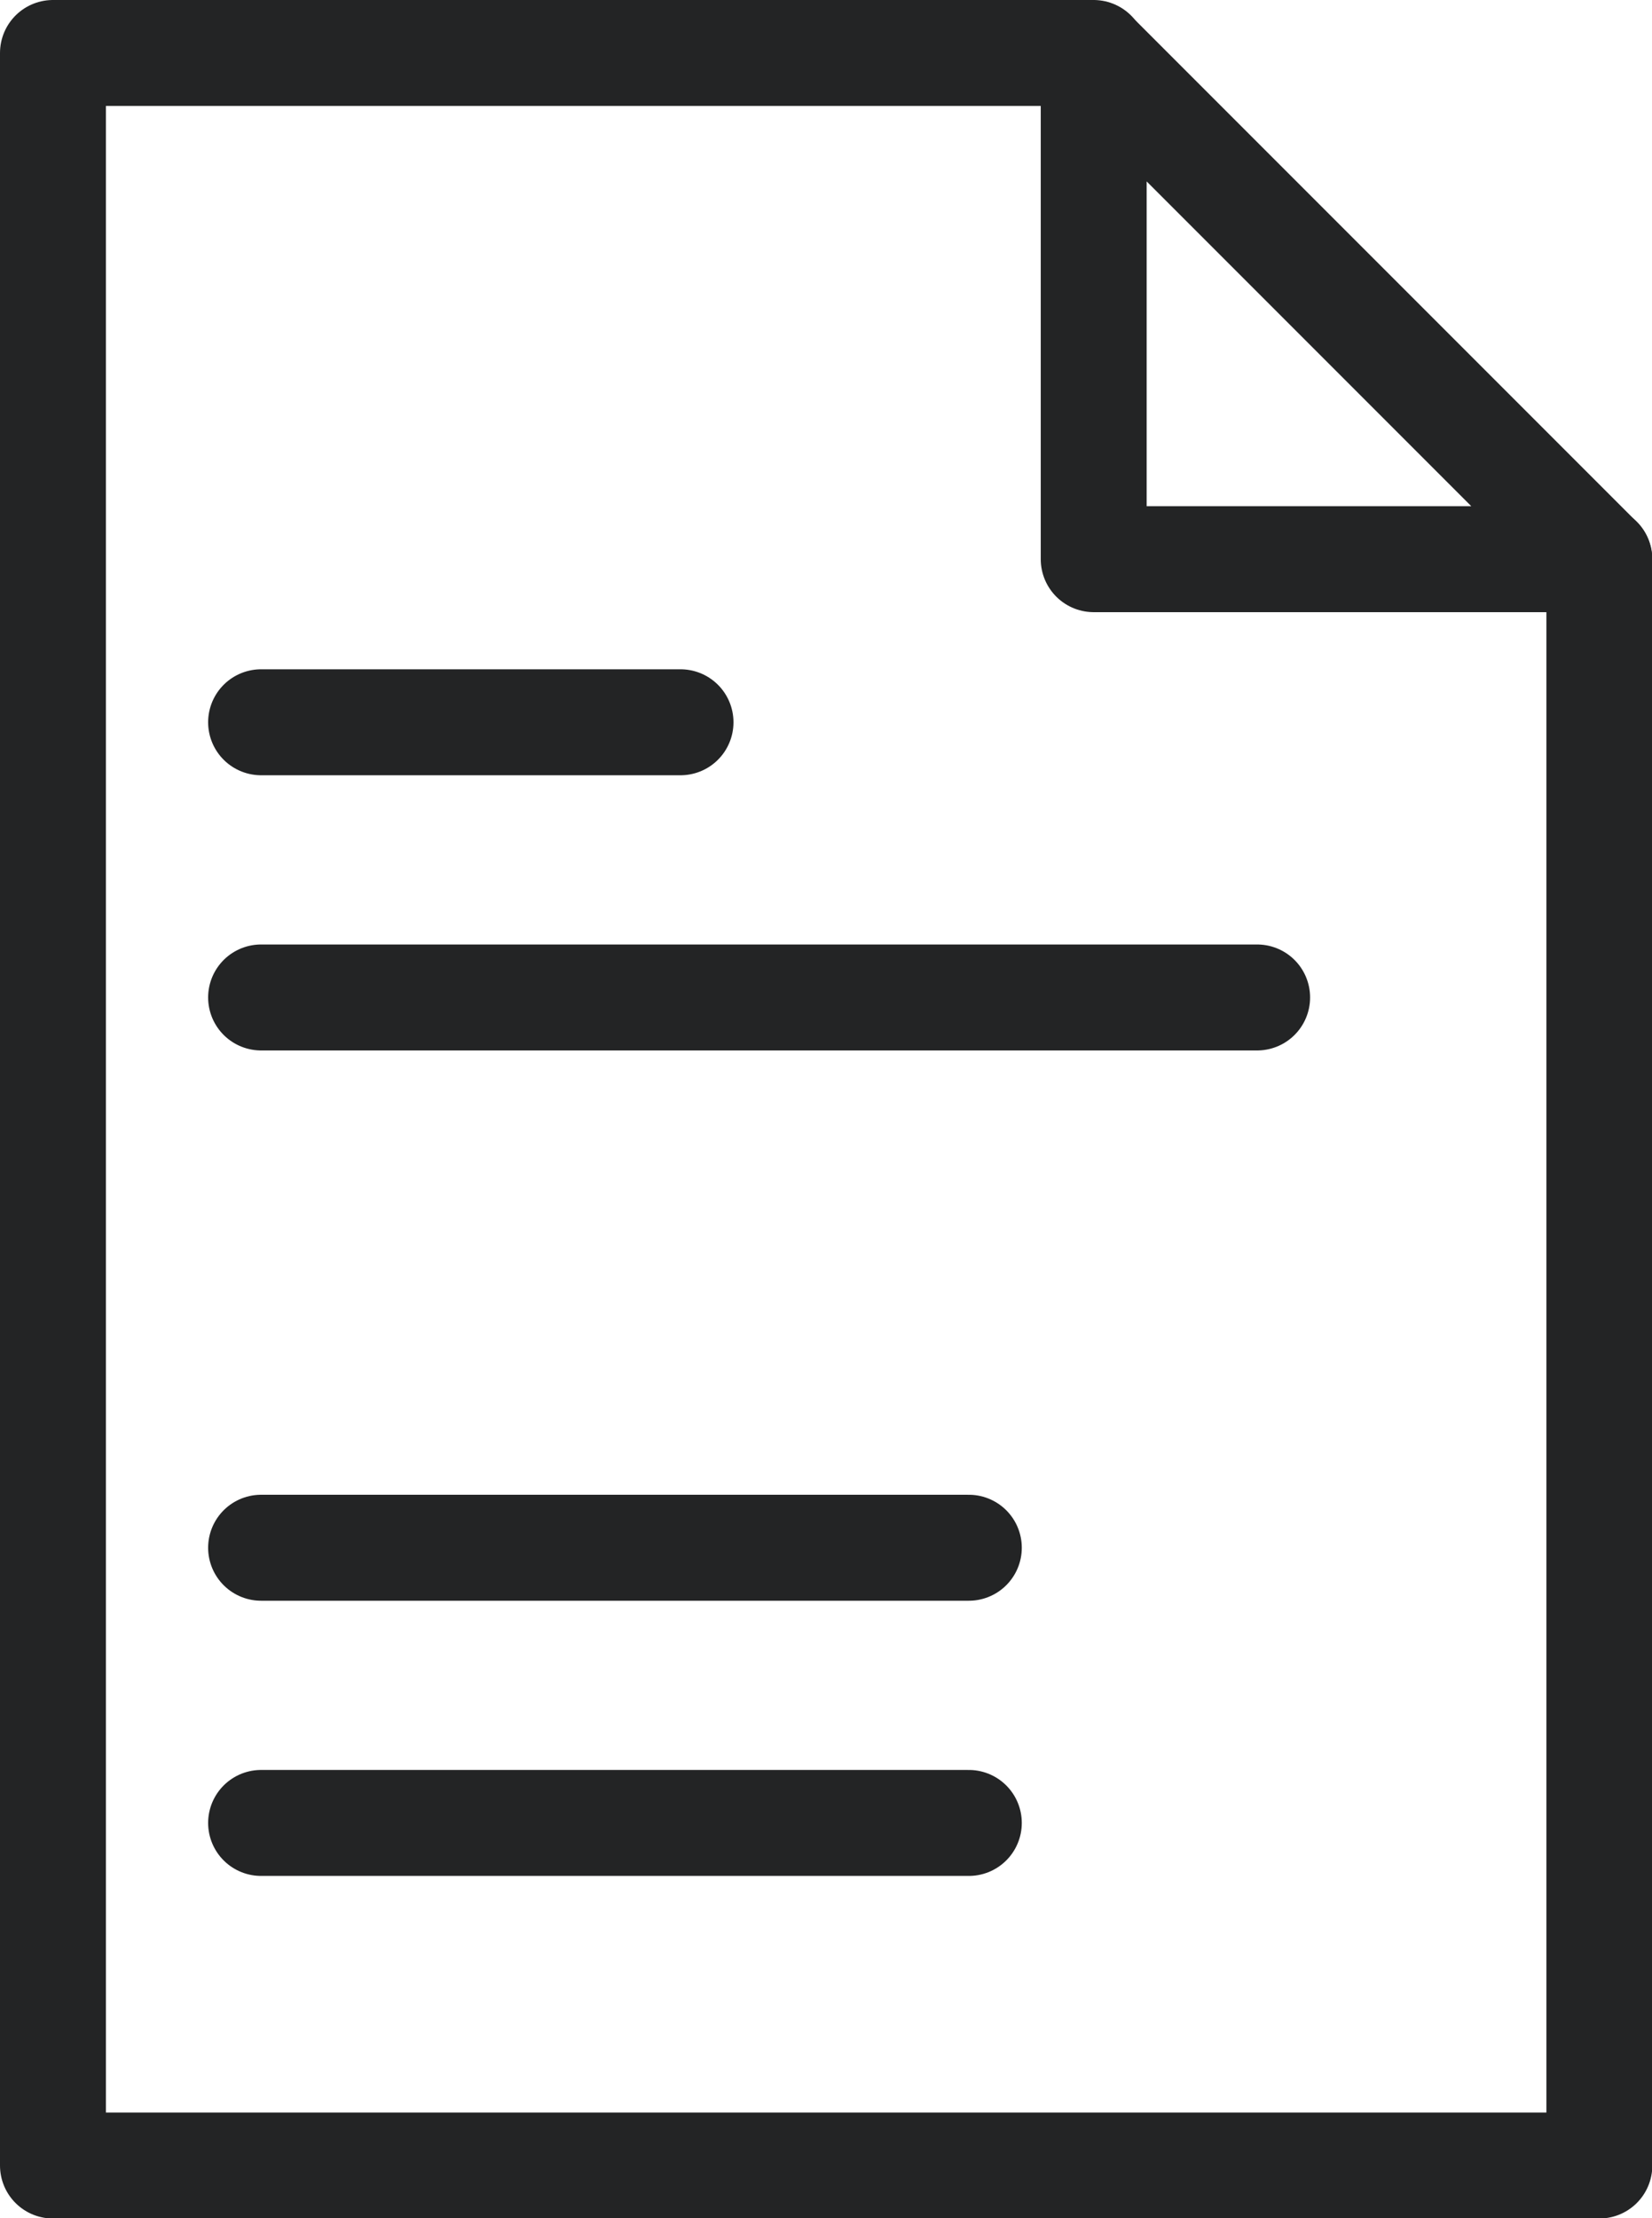 <svg xmlns="http://www.w3.org/2000/svg" width="15.597" height="20.931" viewBox="0 0 15.597 20.931">
  <g id="组_241" data-name="组 241" transform="translate(549.5 -148.423)">
    <line id="直线_205" data-name="直线 205" x2="3.96" transform="translate(-547.035 155.239)" fill="none" stroke="#232425" stroke-linecap="round" stroke-linejoin="round" stroke-width="1"/>
    <line id="直线_207" data-name="直线 207" x2="6.682" transform="translate(-547.035 163.029)" fill="none" stroke="#232425" stroke-linecap="round" stroke-linejoin="round" stroke-width="1"/>
    <line id="直线_208" data-name="直线 208" x2="6.682" transform="translate(-547.035 165.626)" fill="none" stroke="#232425" stroke-linecap="round" stroke-linejoin="round" stroke-width="1"/>
    <line id="直线_209" data-name="直线 209" x2="9.404" transform="translate(-547.035 157.836)" fill="none" stroke="#232425" stroke-linecap="round" stroke-linejoin="round" stroke-width="1"/>
    <path id="路径_573" data-name="路径 573" d="M-514.612,153.7h-4.772v-4.772Z" transform="translate(-19.79)" fill="none" stroke="#232425" stroke-linecap="round" stroke-linejoin="round" stroke-width="1"/>
    <path id="路径_574" data-name="路径 574" d="M-534.4,153.7v15.159H-549V148.923h9.825" fill="none" stroke="#232425" stroke-linecap="round" stroke-linejoin="round" stroke-width="1"/>
  </g>
</svg>
